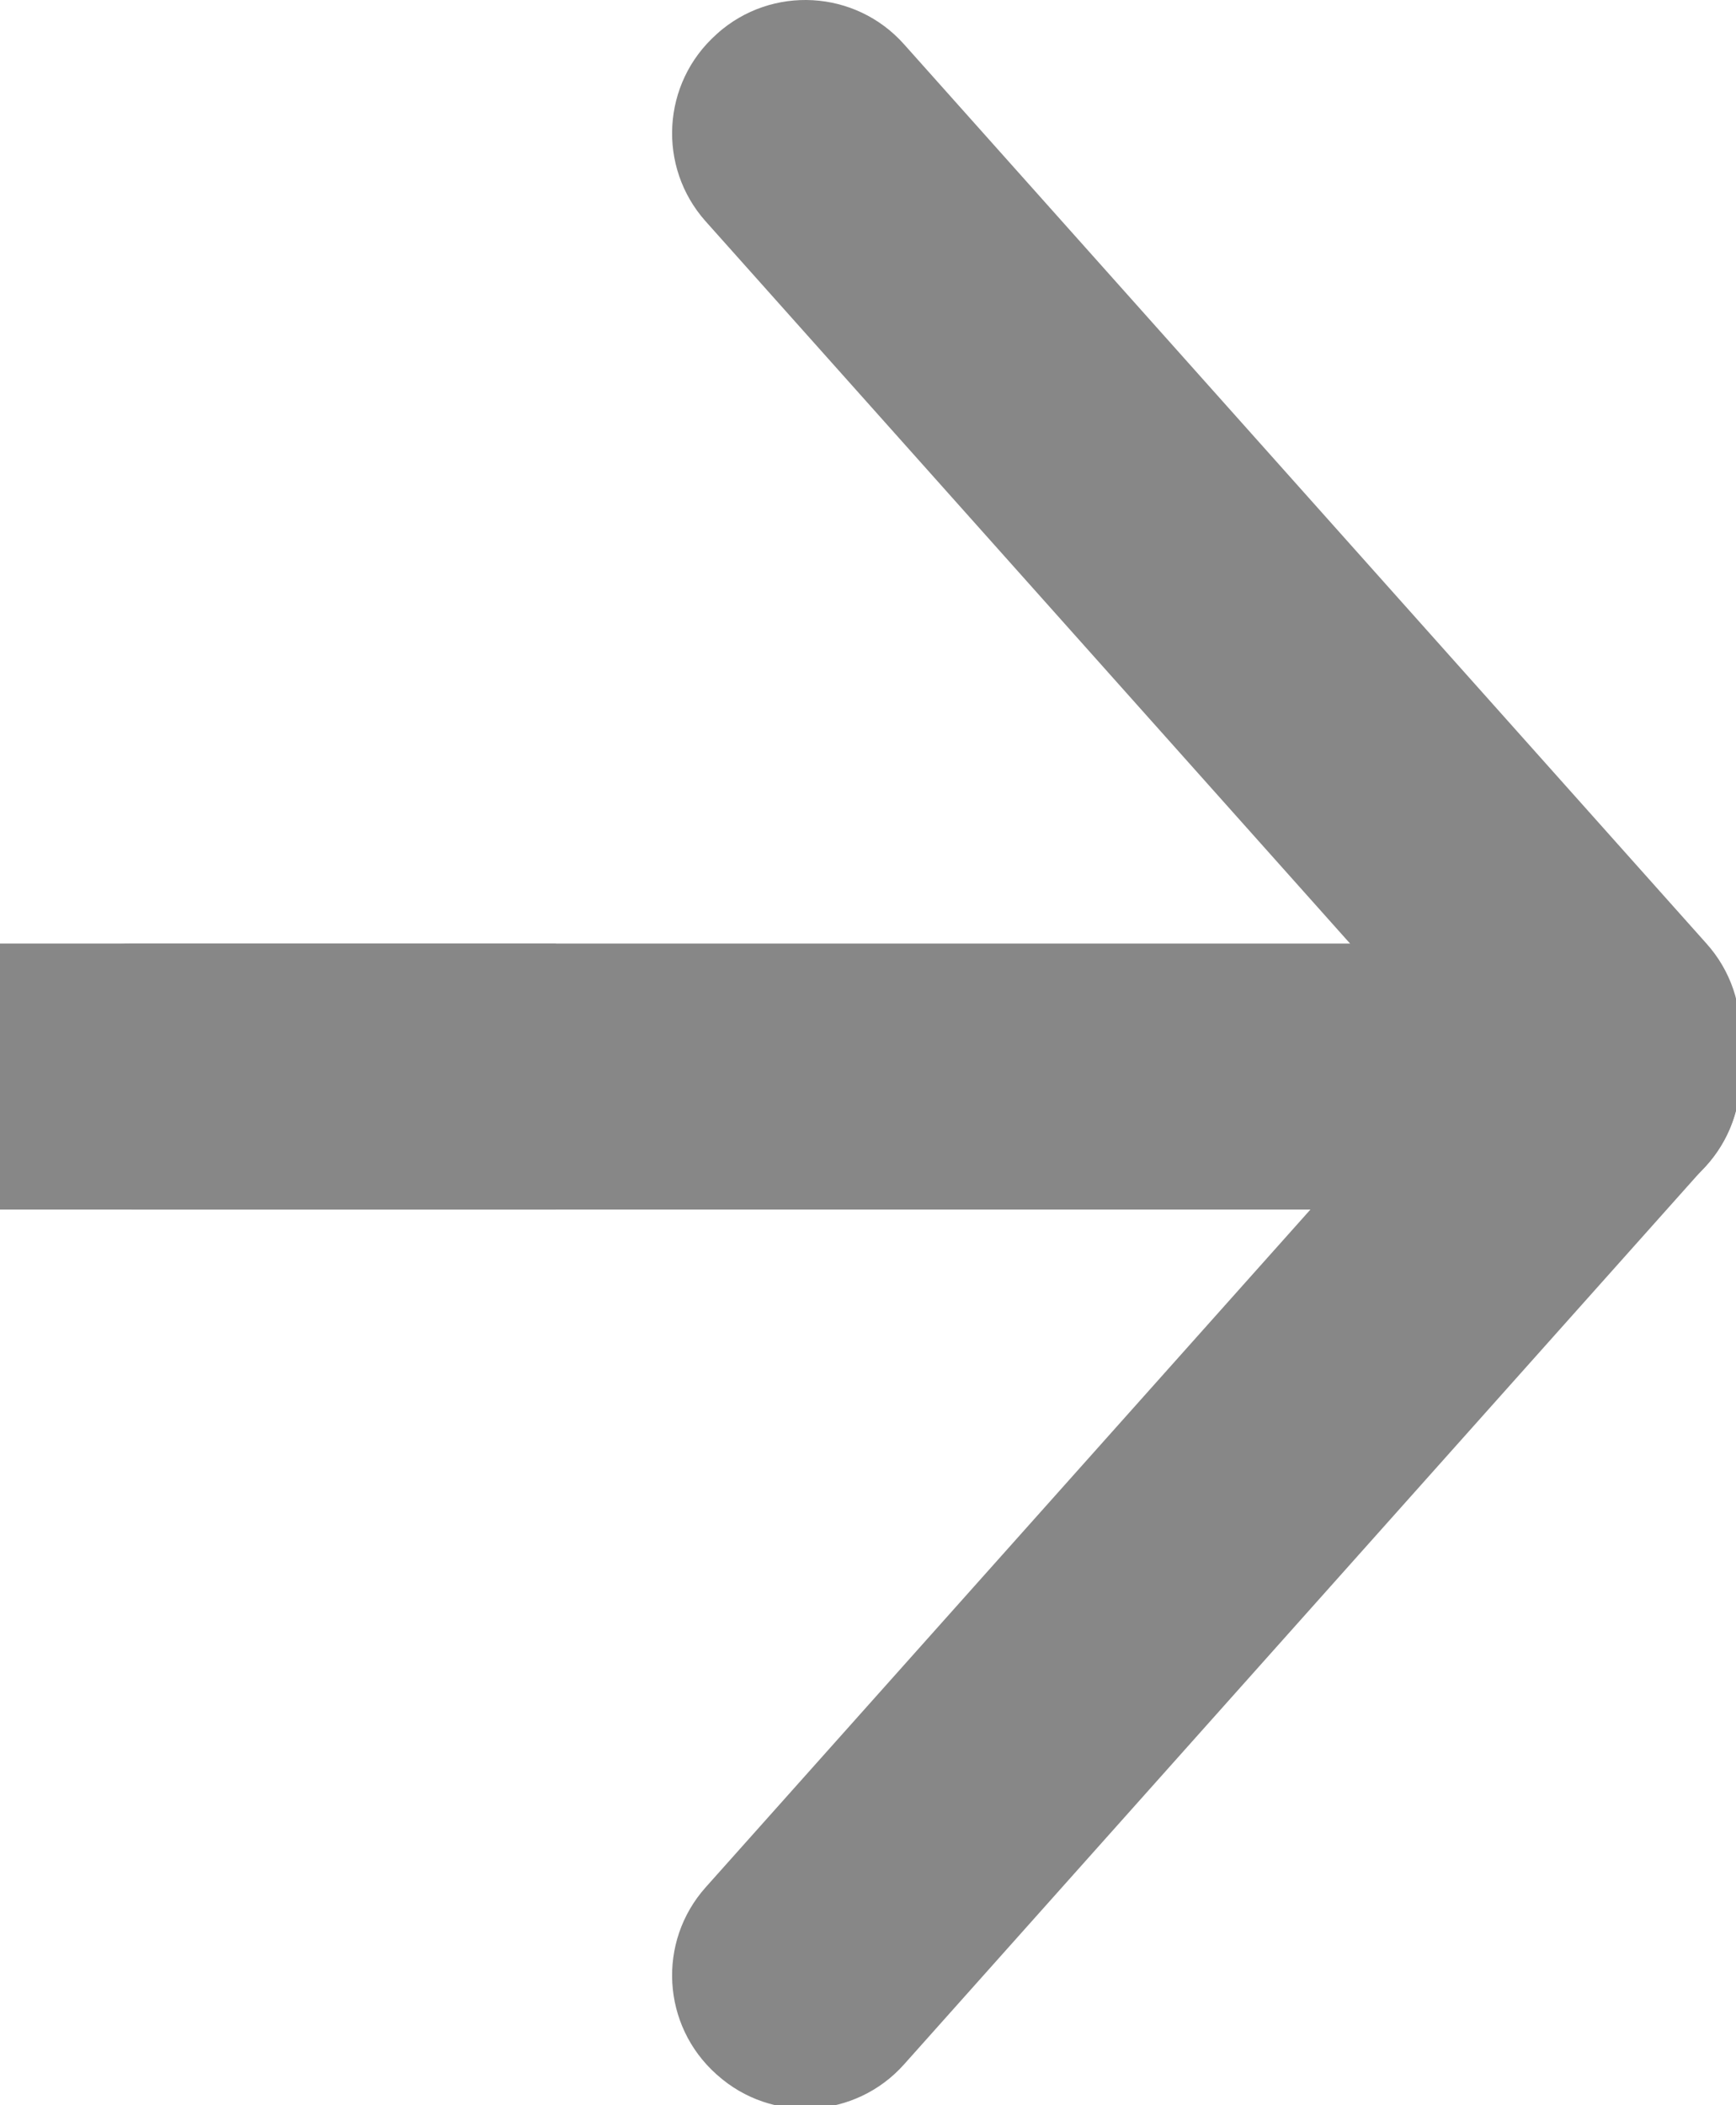 <?xml version="1.0" encoding="UTF-8" standalone="no"?>
<!DOCTYPE svg PUBLIC "-//W3C//DTD SVG 1.1//EN" "http://www.w3.org/Graphics/SVG/1.1/DTD/svg11.dtd">
<svg version="1.1" xmlns="http://www.w3.org/2000/svg" xmlns:xlink="http://www.w3.org/1999/xlink" preserveAspectRatio="xMidYMid meet" viewBox="0 0 165 200" width="165" height="200"><defs><path d="M152.83 89.64C159.78 89.64 165.41 95.26 165.41 102.21C165.41 104.75 165.41 99.8 165.41 102.34C165.41 109.28 159.78 114.91 152.83 114.91C122.27 114.91 43.14 114.91 12.57 114.91C5.63 114.91 0 109.28 0 102.34C0 99.8 0 104.75 0 102.21C0 95.26 5.63 89.64 12.57 89.64C43.14 89.64 122.27 89.64 152.83 89.64Z" id="a2Dk7uQmVV"></path><path d="M162.21 89.66C166.84 94.84 166.39 102.79 161.21 107.41C159.31 109.1 163.01 105.8 161.11 107.5C155.93 112.12 147.98 111.67 143.36 106.49C126.43 87.52 84 40 67.07 21.03C62.45 15.85 62.9 7.9 68.08 3.28C69.97 1.59 66.28 4.88 68.17 3.19C73.35 -1.43 81.3 -0.98 85.92 4.2C102.85 23.17 145.28 70.69 162.21 89.66Z" id="h1QC6Xi6MN"></path><path d="M162.21 110.66C166.84 105.49 166.39 97.54 161.21 92.91C159.31 91.22 163.01 94.52 161.11 92.83C155.93 88.21 147.98 88.66 143.36 93.84C126.43 112.8 84 160.33 67.07 179.3C62.45 184.48 62.9 192.42 68.08 197.05C69.97 198.74 66.28 195.44 68.17 197.13C73.35 201.76 81.3 201.3 85.92 196.13C102.85 177.16 145.28 129.63 162.21 110.66Z" id="a1j6MOBmaL"></path><path d="M0 89.64L52.84 89.64L52.84 114.91L0 114.91L0 89.64Z" id="a2nDGPzEiD"></path></defs><g><g><g><use xlink:href="#a2Dk7uQmVV" opacity="1" fill="#878787" fill-opacity="1"></use></g><g><use xlink:href="#h1QC6Xi6MN" opacity="1" fill="#878787" fill-opacity="1"></use></g><g><use xlink:href="#a1j6MOBmaL" opacity="1" fill="#878787" fill-opacity="1"></use></g><g><use xlink:href="#a2nDGPzEiD" opacity="1" fill="#878787" fill-opacity="1"></use></g></g></g></svg>